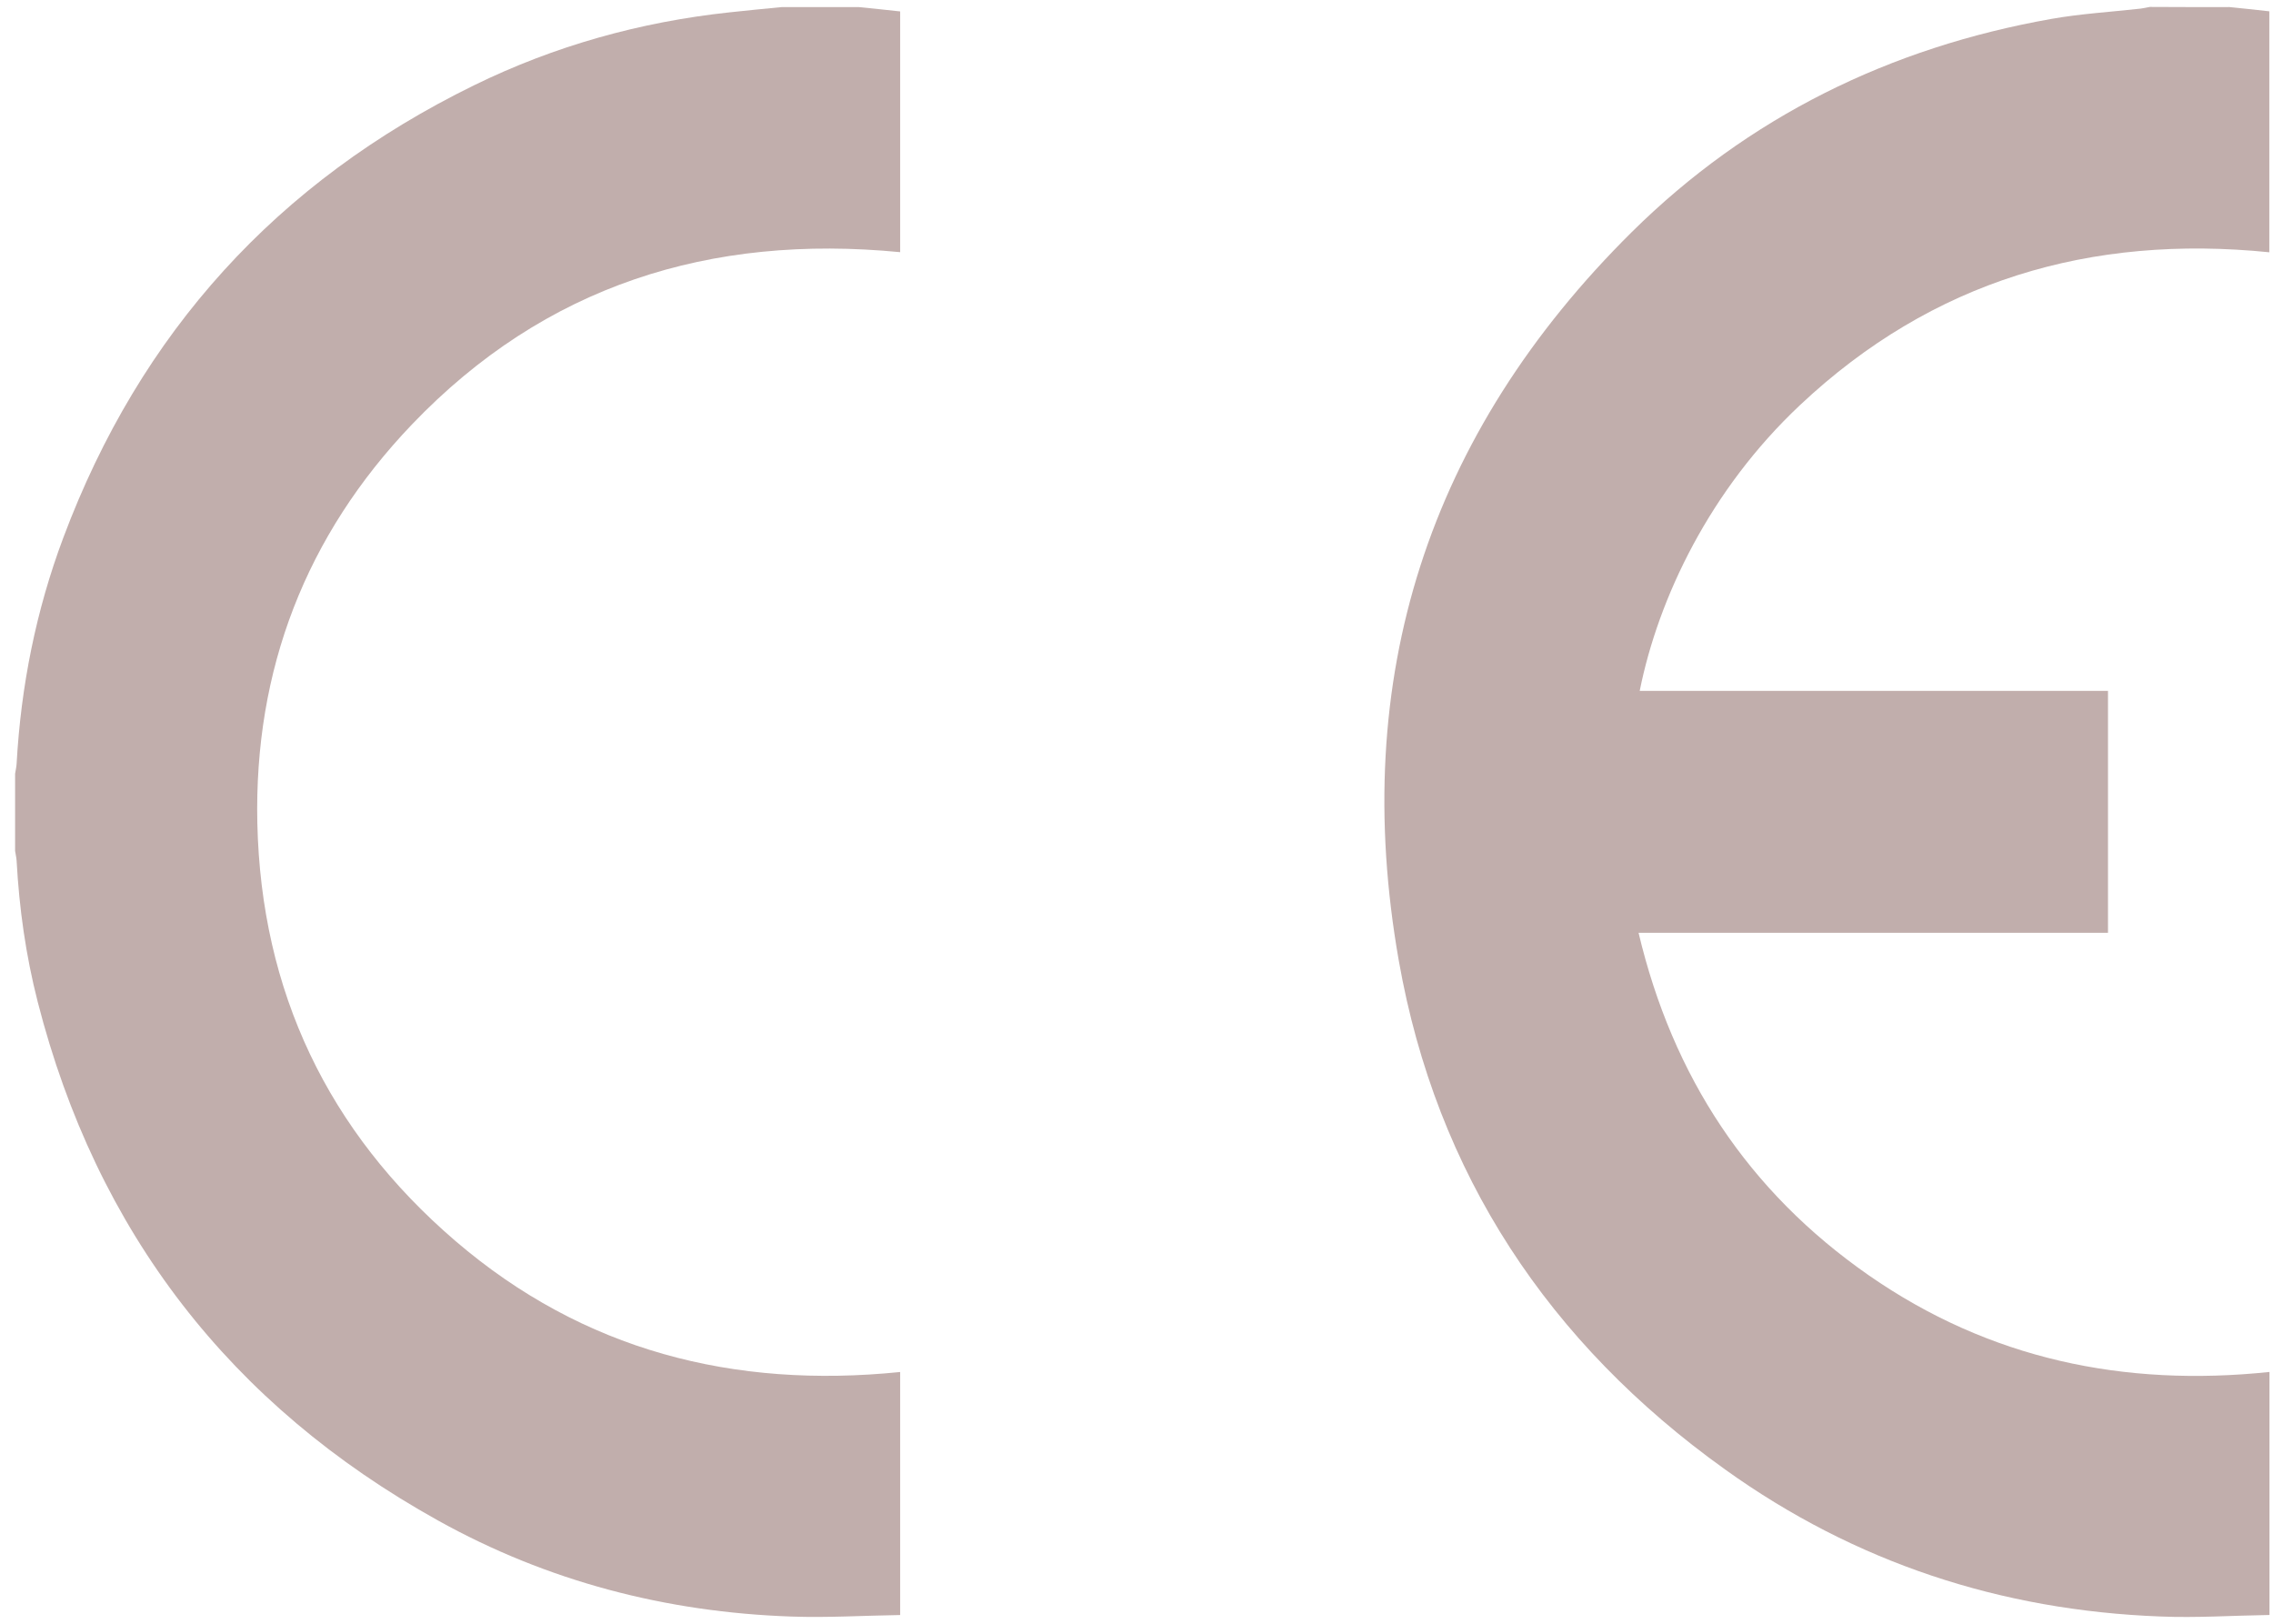 <svg fill="none" height="30" viewBox="0 0 42 30" width="42" xmlns="http://www.w3.org/2000/svg" xmlns:xlink="http://www.w3.org/1999/xlink"><clipPath id="a"><path d="m.279.125h41.656v29.75h-41.656z"/></clipPath><g clip-path="url(#a)" fill="#c1aeac"><path d="m41.181.129c.247.024.493.052.751.08v4.452c-3.301-.334-6.227.525-8.67 2.822-1.665 1.564-2.62 3.565-2.964 5.282h8.653v4.469c-2.877 0-5.762 0-8.674 0 .632 2.662 2.026 4.778 4.253 6.328 2.231 1.55 4.719 2.068 7.405 1.786v4.49c-.678.01-1.348.056-2.015.028-2.947-.111-5.647-.997-8.045-2.717-3.253-2.328-5.334-5.459-6.029-9.403-.917-5.213.542-9.73 4.306-13.459 2.151-2.127 4.768-3.409 7.749-3.937.546-.097 1.102-.129 1.654-.191.056-.007.111-.021.17-.031.483.003.97.003 1.456.003z"/><path d="m15.868.131c.25.024.504.052.765.08v4.448c-3.51-.341-6.564.615-9.021 3.183-1.96 2.05-2.919 4.532-2.857 7.367.07 3.107 1.303 5.696 3.659 7.718 2.363 2.026 5.14 2.735 8.219 2.422v4.49c-.674.01-1.345.052-2.012.028-2.314-.08-4.507-.65-6.53-1.776-3.833-2.13-6.307-5.331-7.395-9.584-.219-.855-.341-1.724-.389-2.603-.003-.062-.021-.125-.028-.184 0-.476 0-.949 0-1.425.01-.063.024-.122.028-.184.08-1.435.358-2.829.862-4.174 1.421-3.795 3.955-6.582 7.59-8.361 1.491-.73 3.072-1.171 4.723-1.348.32-.035.643-.066.963-.097z"/></g></svg>